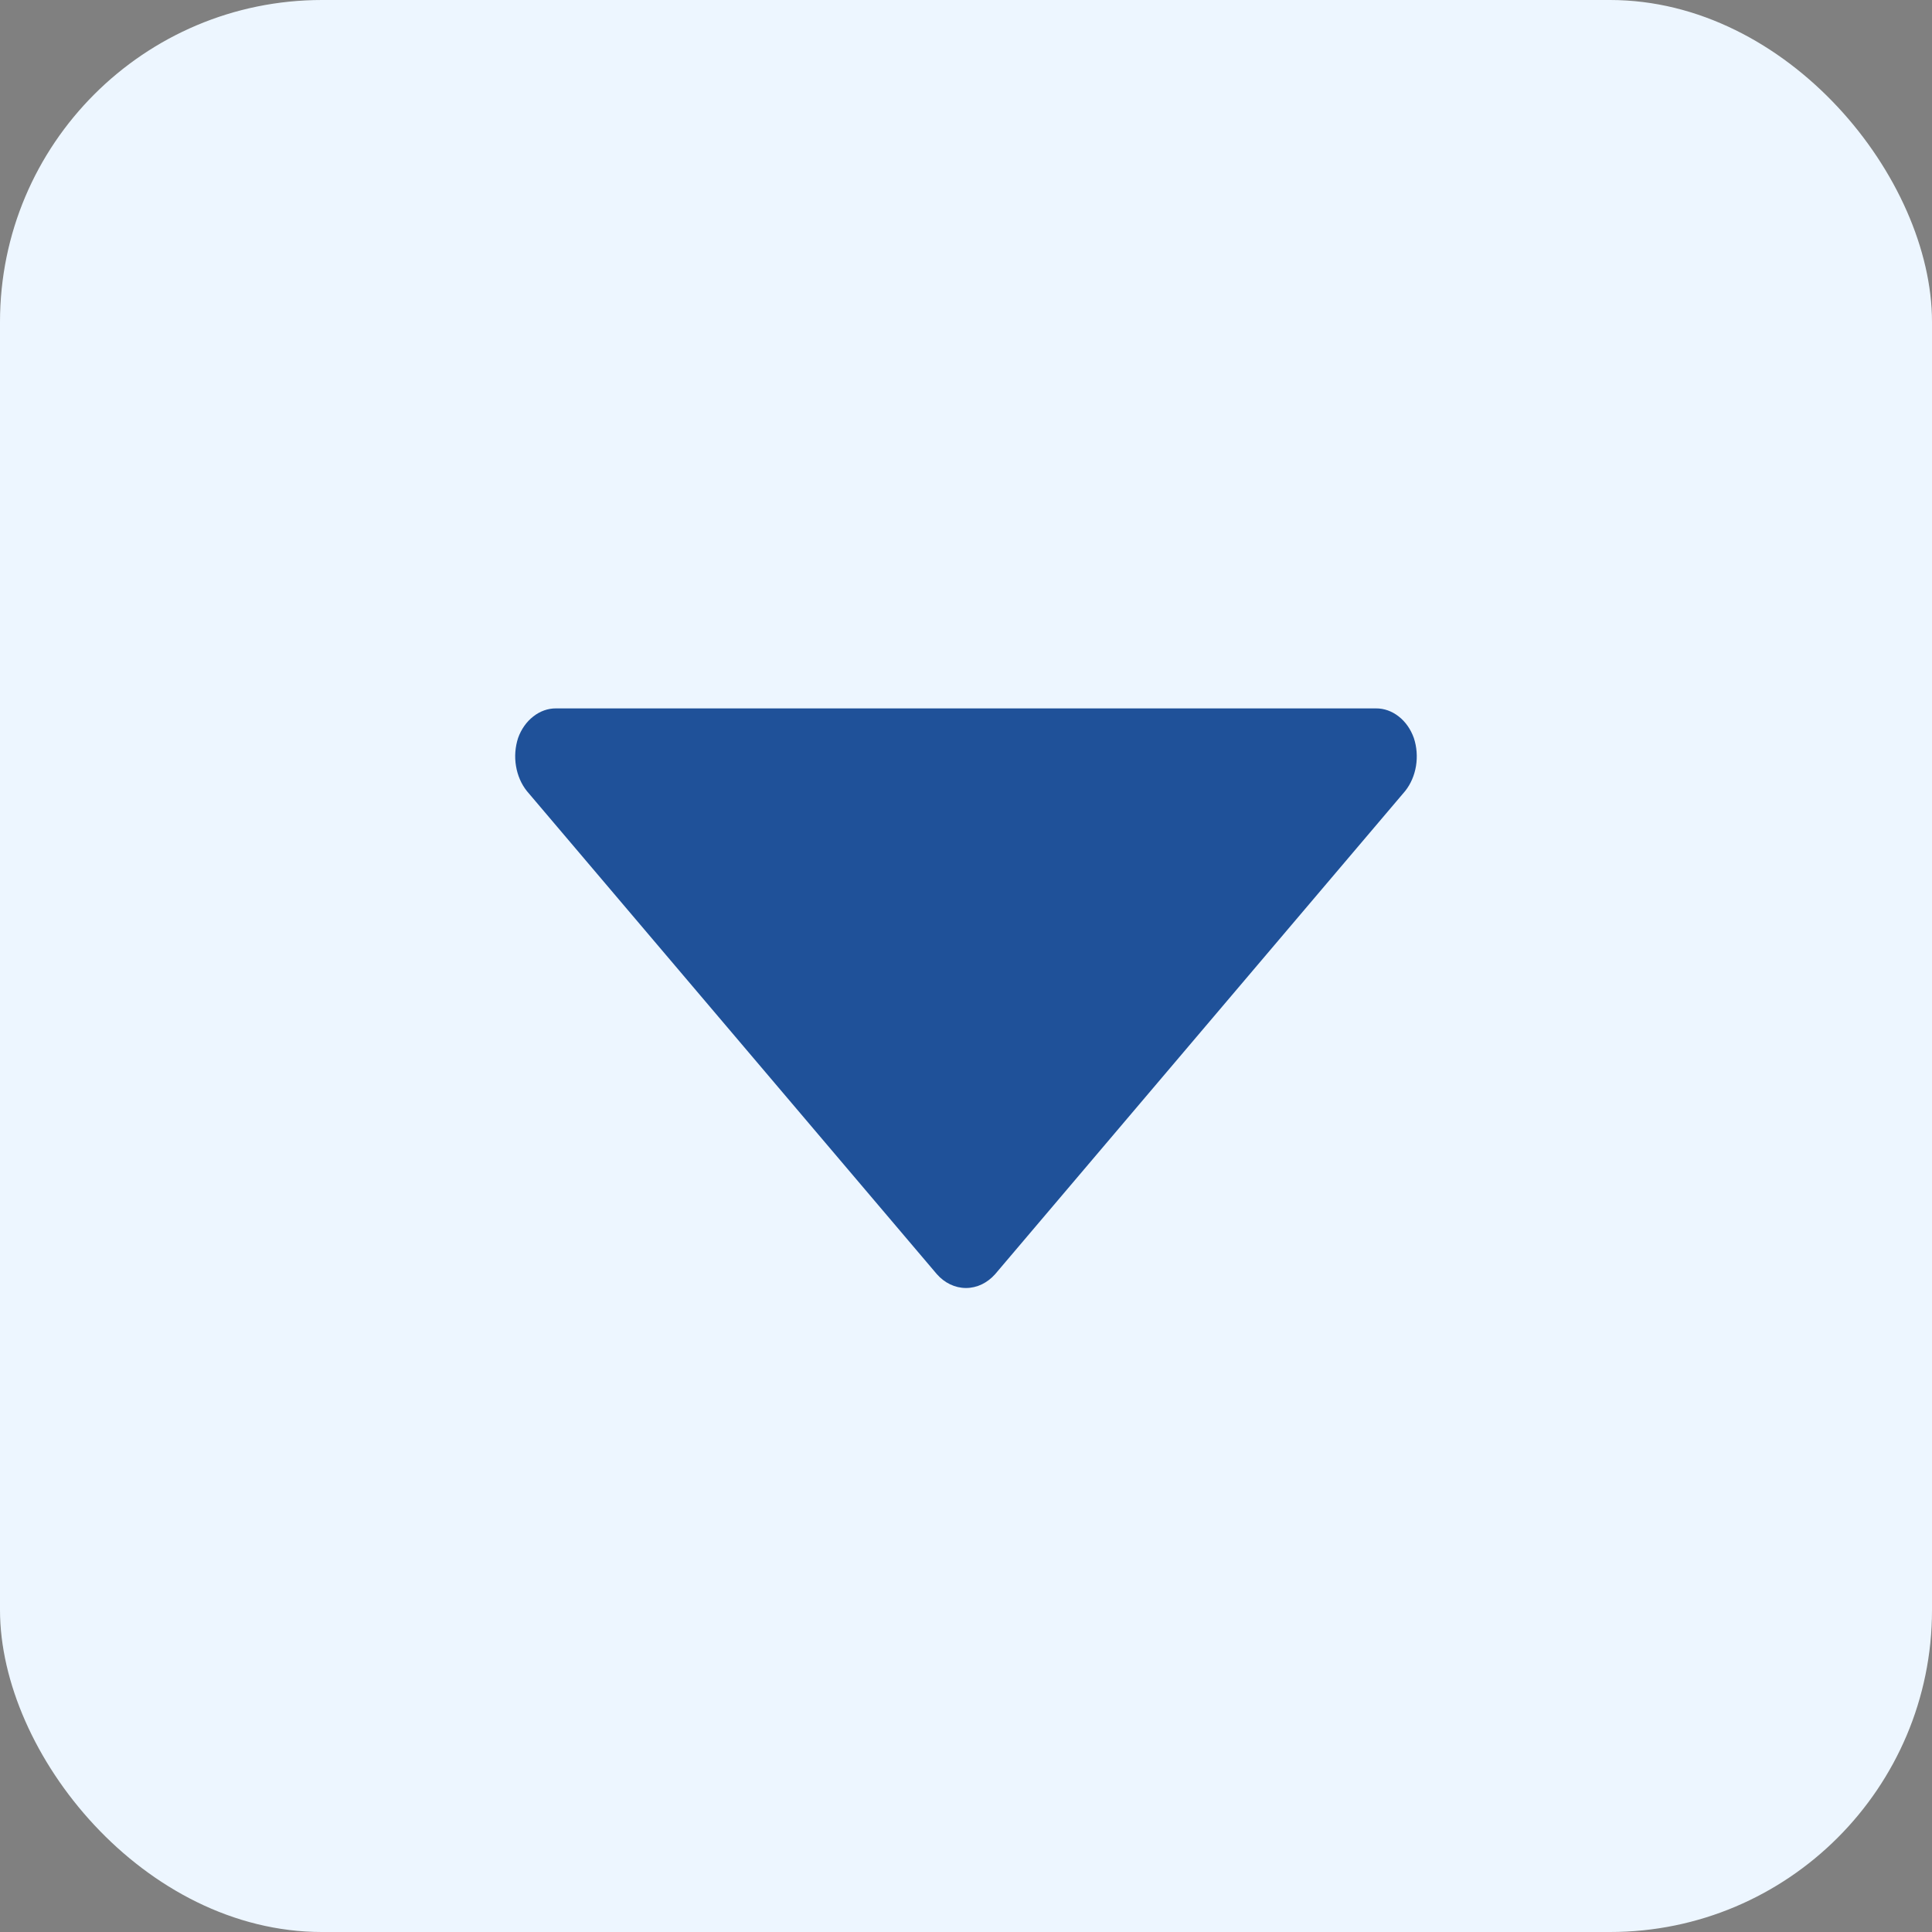 <svg width="24" height="24" viewBox="0 0 24 24" fill="none" xmlns="http://www.w3.org/2000/svg">
<rect x="0" y="0" width="24" height="24" fill="#808080" stroke="none"/>
<rect width="24" height="24" rx="4" fill="#EDF6FF"/>
<path d="M17.563 9.167C17.524 9.058 17.459 8.965 17.375 8.9C17.291 8.834 17.193 8.799 17.092 8.8H6.907C6.807 8.799 6.709 8.834 6.625 8.9C6.541 8.965 6.475 9.058 6.436 9.167C6.4 9.278 6.39 9.399 6.41 9.516C6.429 9.632 6.476 9.741 6.545 9.827L11.637 15.827C11.734 15.938 11.864 16 12 16C12.135 16 12.265 15.938 12.363 15.827L17.455 9.827C17.524 9.741 17.571 9.632 17.59 9.516C17.609 9.399 17.6 9.278 17.563 9.167Z" fill="#1F5199"/>
</svg>
